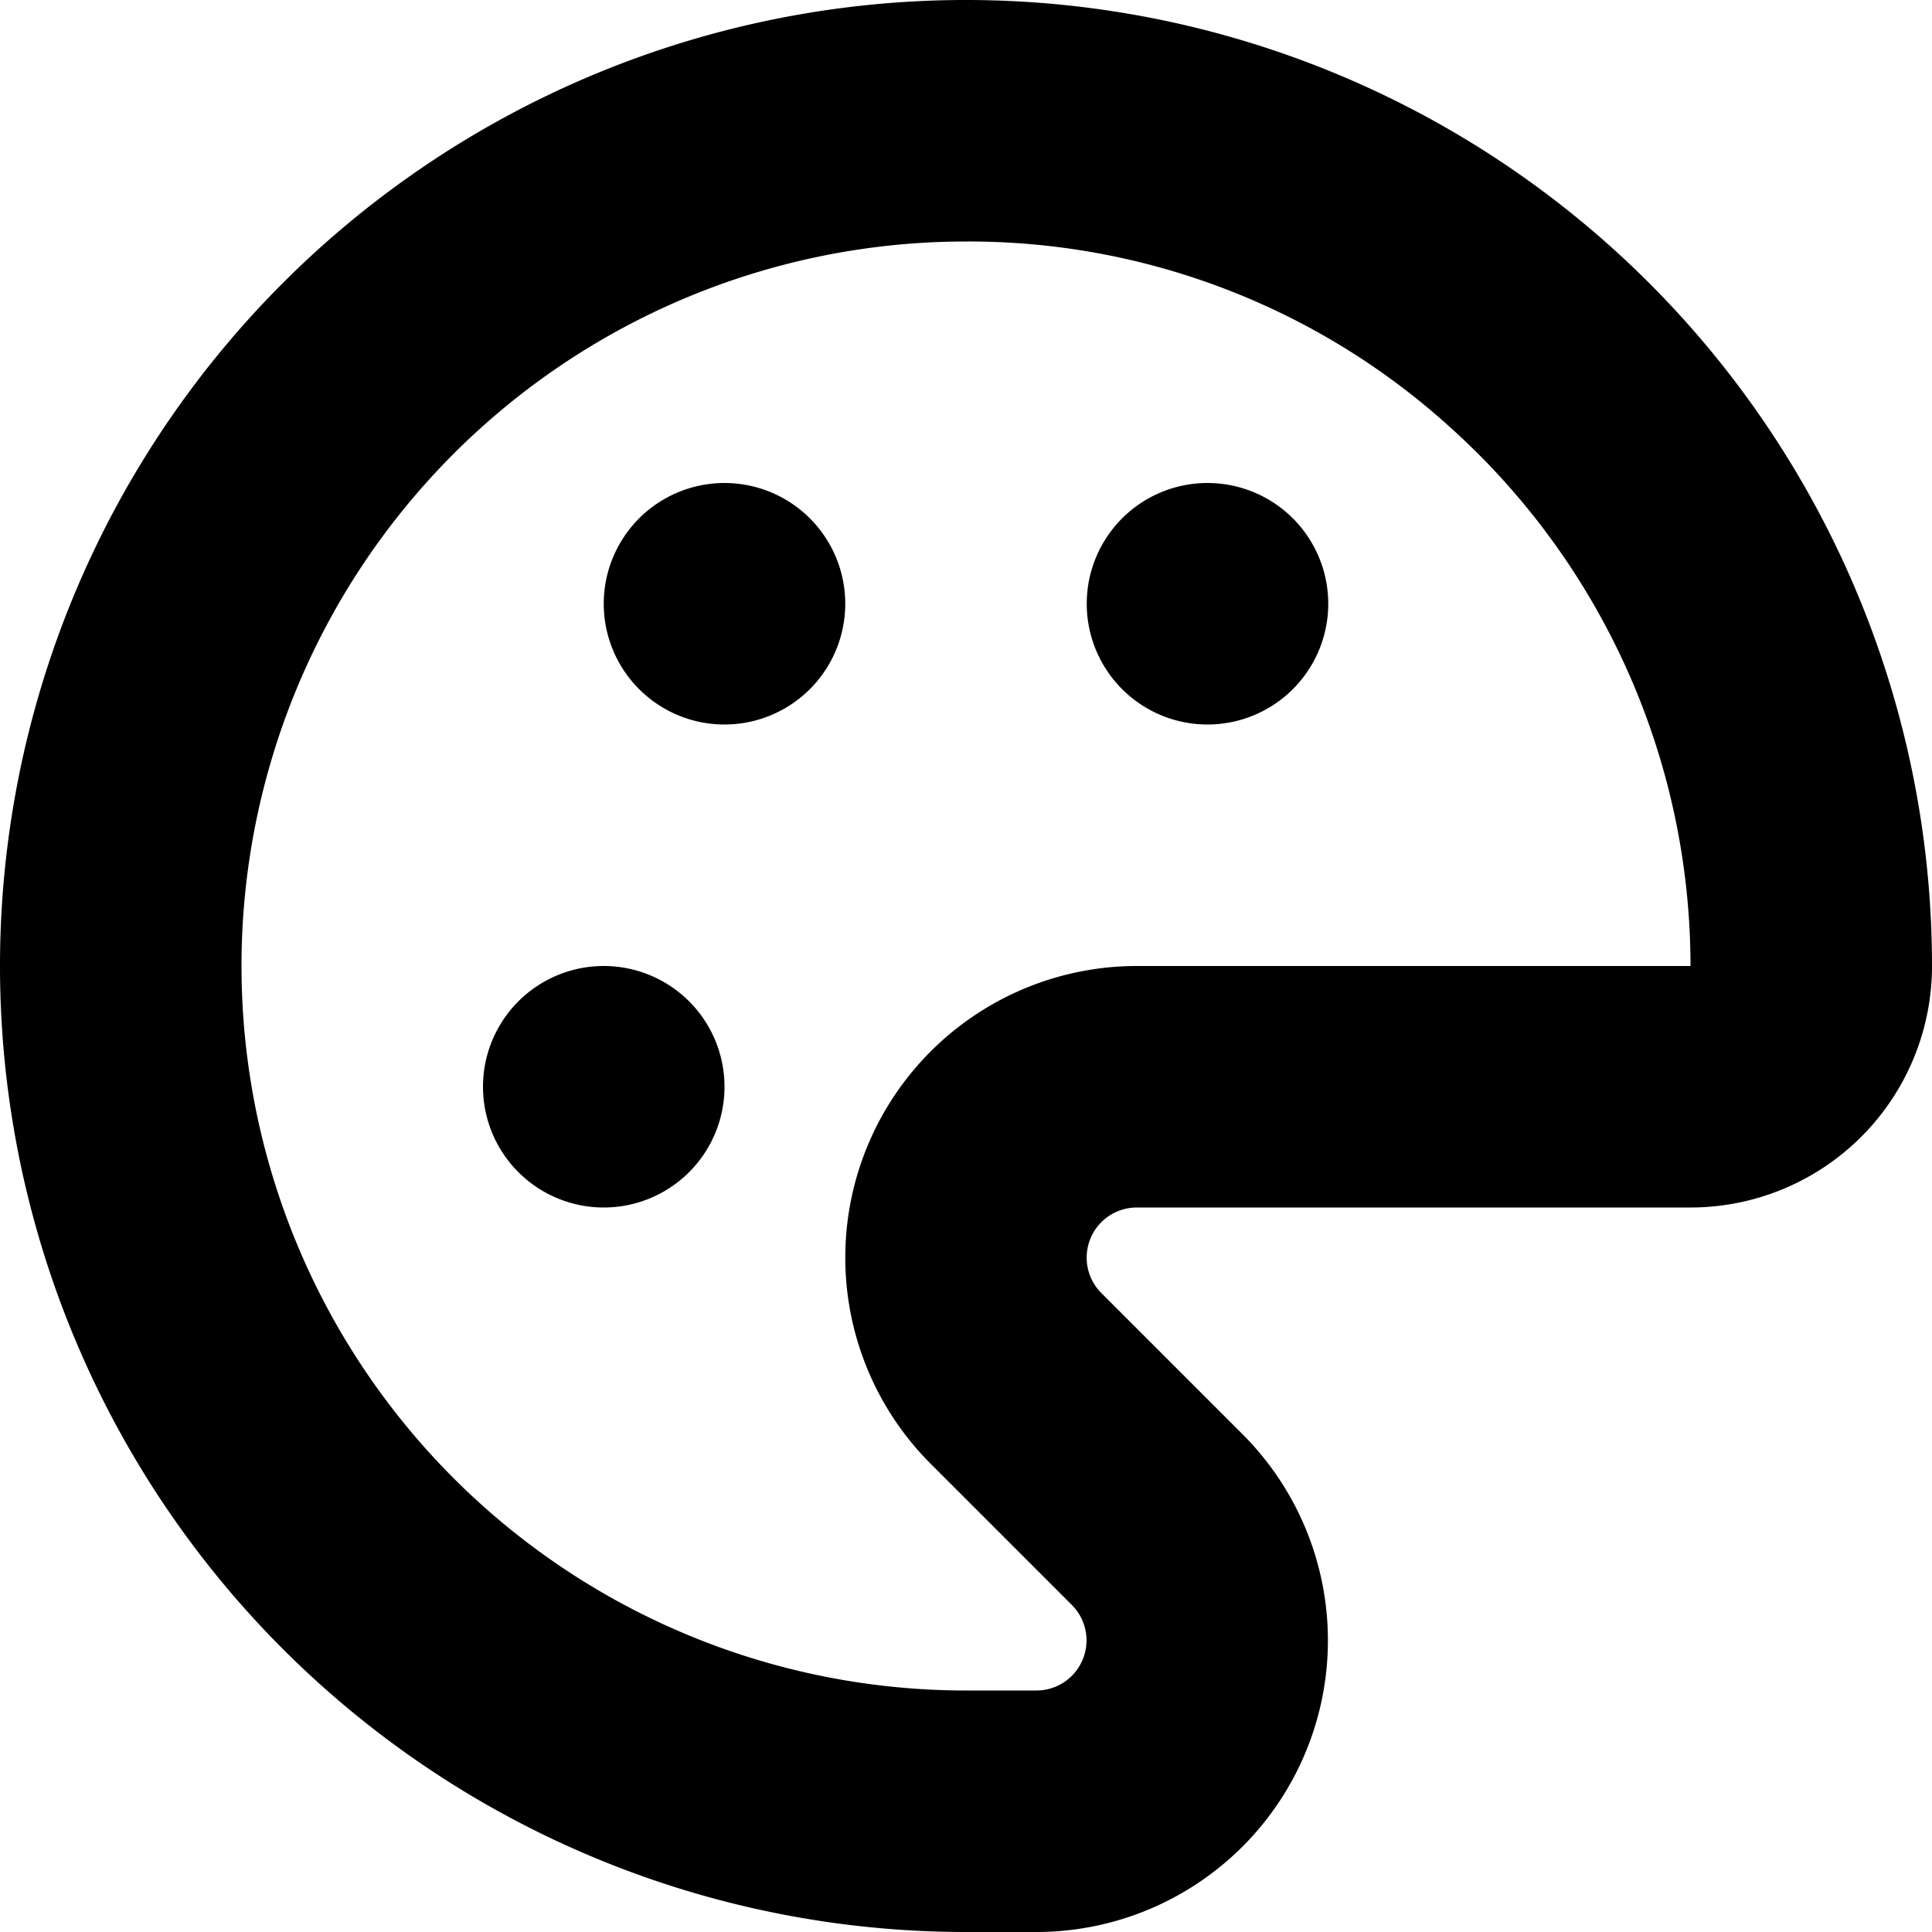 <svg xmlns="http://www.w3.org/2000/svg" width="64" height="64" fill="none">
  <path fill="currentColor" d="M37.65 40H56a8 8 0 0 0 8-8 32 32 0 1 0-32 32h2.34a9.66 9.66 0 0 0 6.83-16.48l-4.69-4.69A1.66 1.66 0 0 1 37.65 40Zm-6.83 8.48 4.69 4.69A1.66 1.66 0 0 1 34.34 56H32a24 24 0 1 1 0-48 23.73 23.73 0 0 1 16 6.12A24 24 0 0 1 56 32H37.65a9.66 9.66 0 0 0-6.83 16.48Z"/>
  <path fill="currentColor" d="M40 24a4 4 0 1 0 0-8 4 4 0 0 0 0 8ZM24 24a4 4 0 1 0 0-8 4 4 0 0 0 0 8ZM20 40a4 4 0 1 0 0-8 4 4 0 0 0 0 8Z"/>
</svg>
